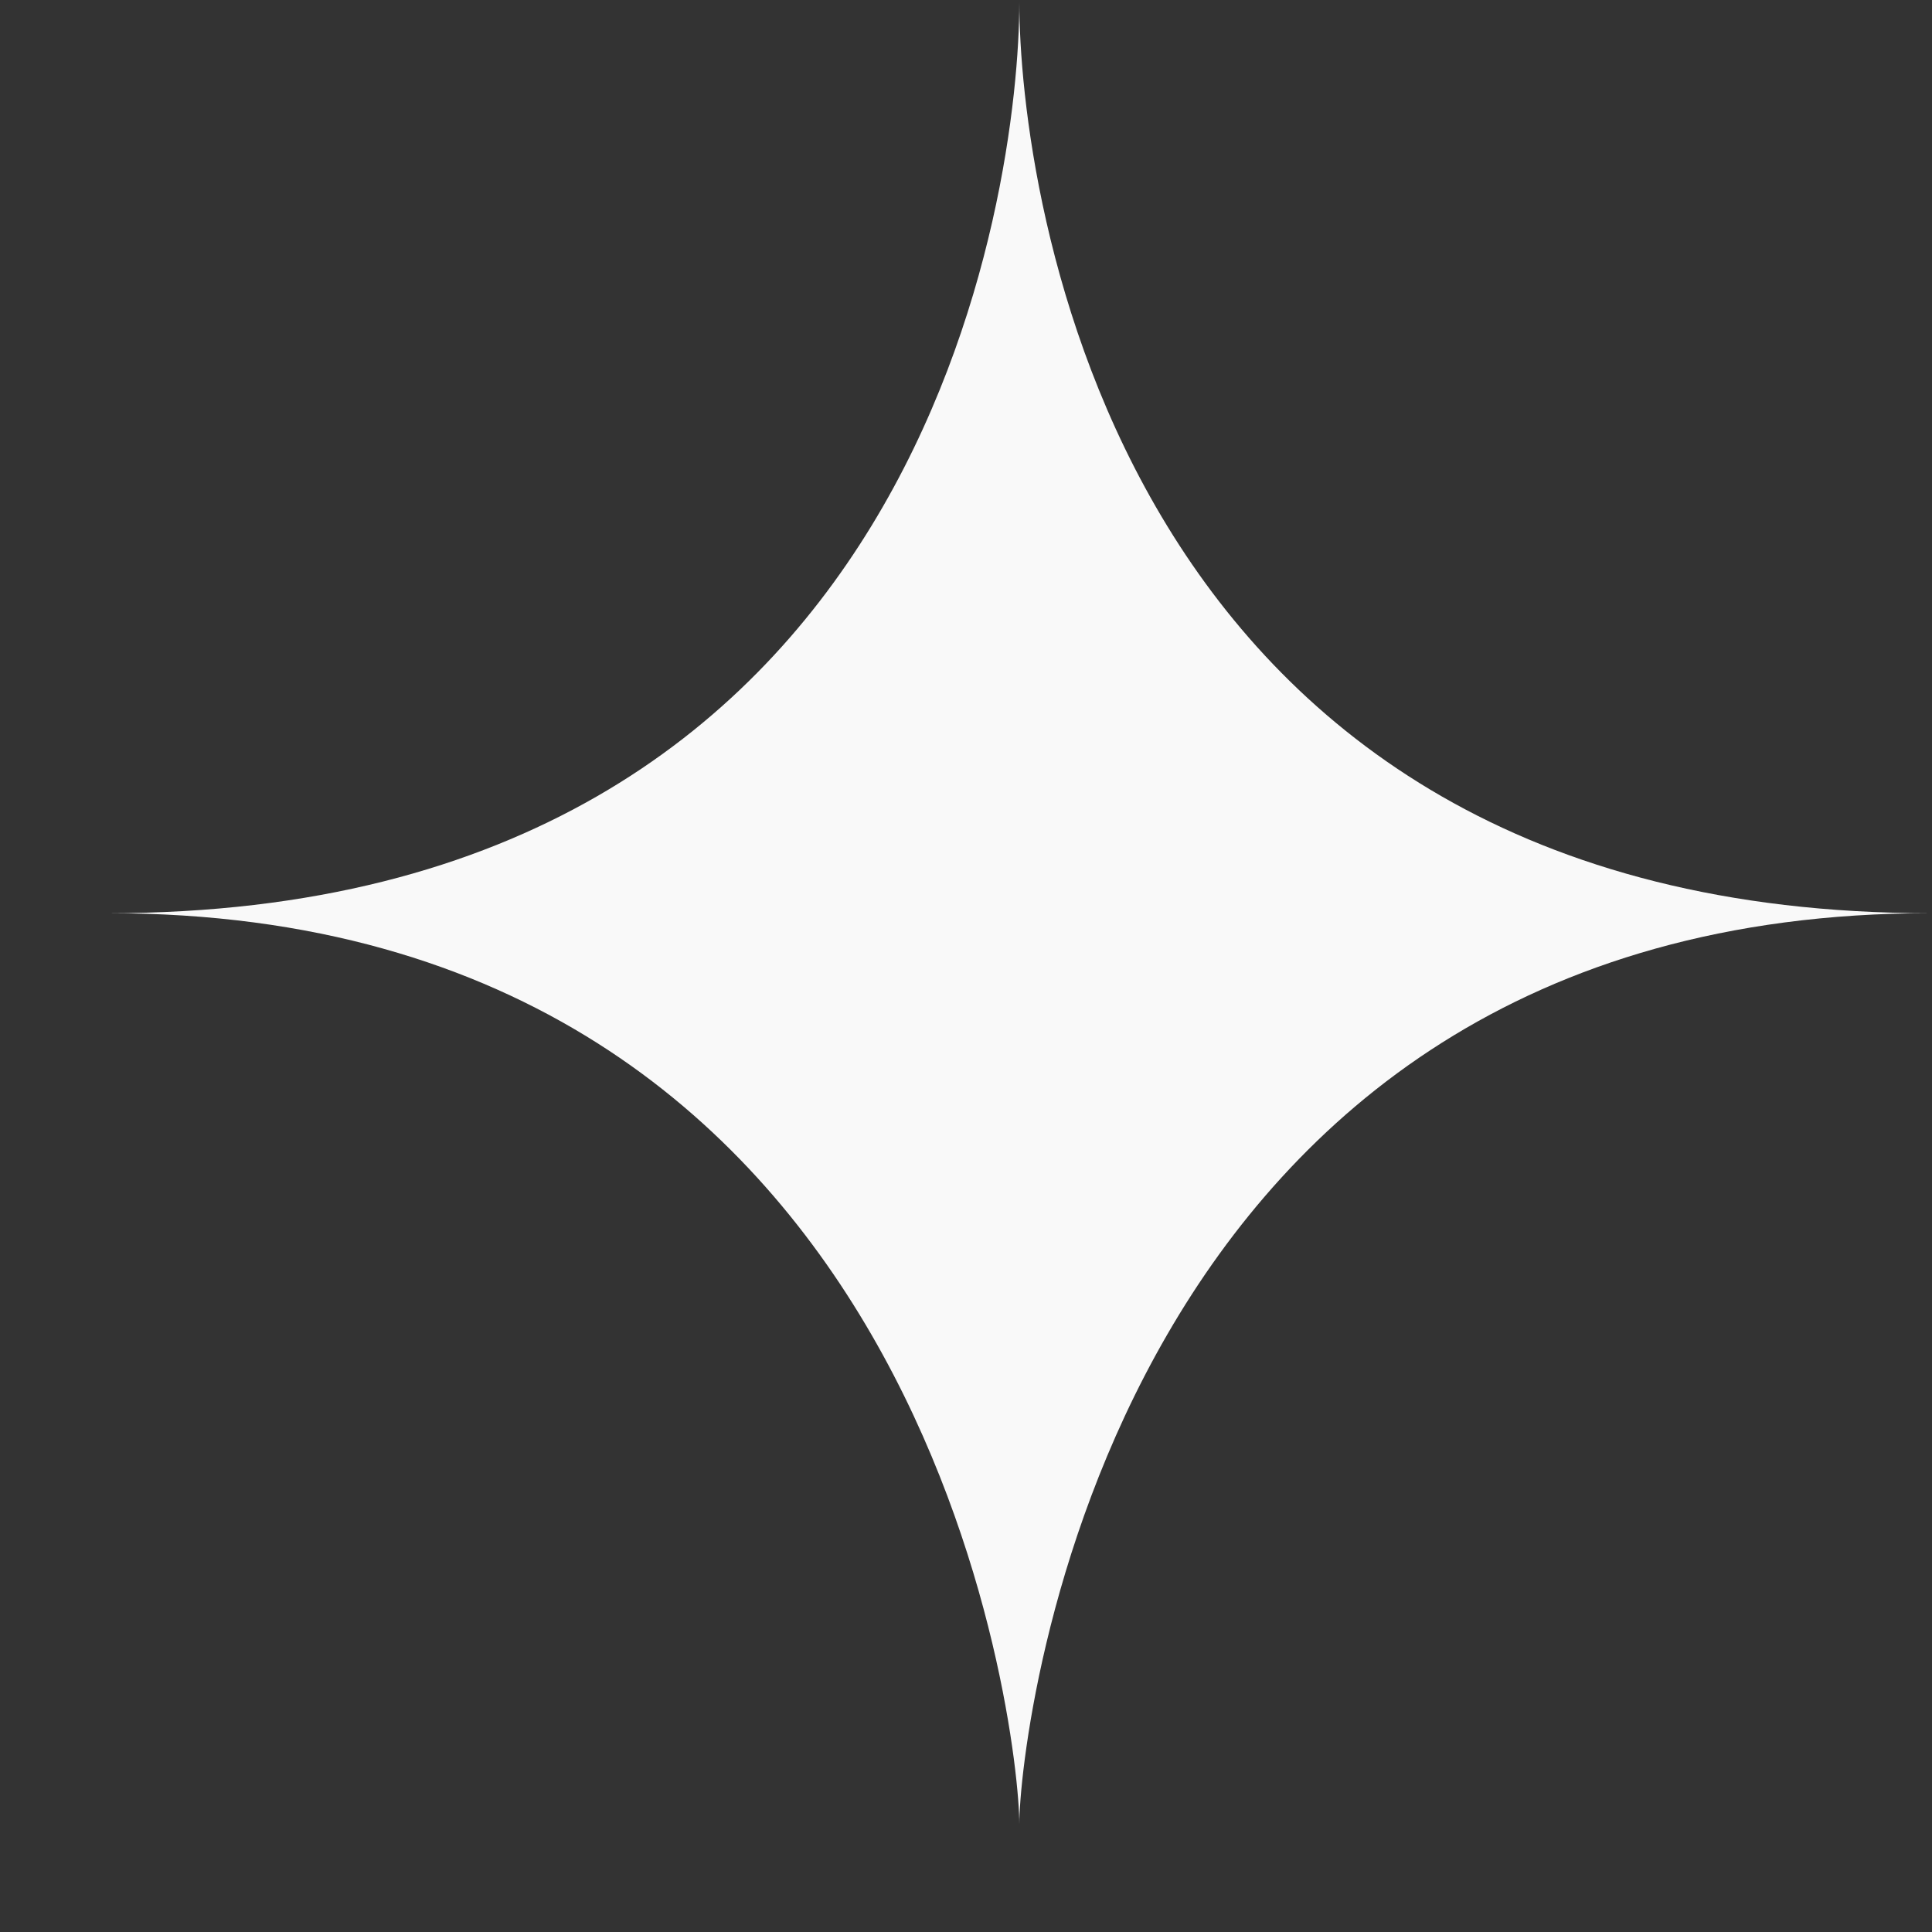 <svg width="15" height="15" viewBox="0 0 15 15" fill="none" xmlns="http://www.w3.org/2000/svg">
<rect x="0" y="0" width="15" height="15" fill="#333333" stroke="none"/>
<path d="M0.843 7.09C7.207 7.09 7.914 1.433 7.914 0.019C7.914 1.434 8.621 7.09 14.985 7.09C8.621 7.09 7.914 13.454 7.914 14.161C7.914 13.454 7.207 7.09 0.843 7.09Z" fill="#F9F9F9"/>
</svg>
